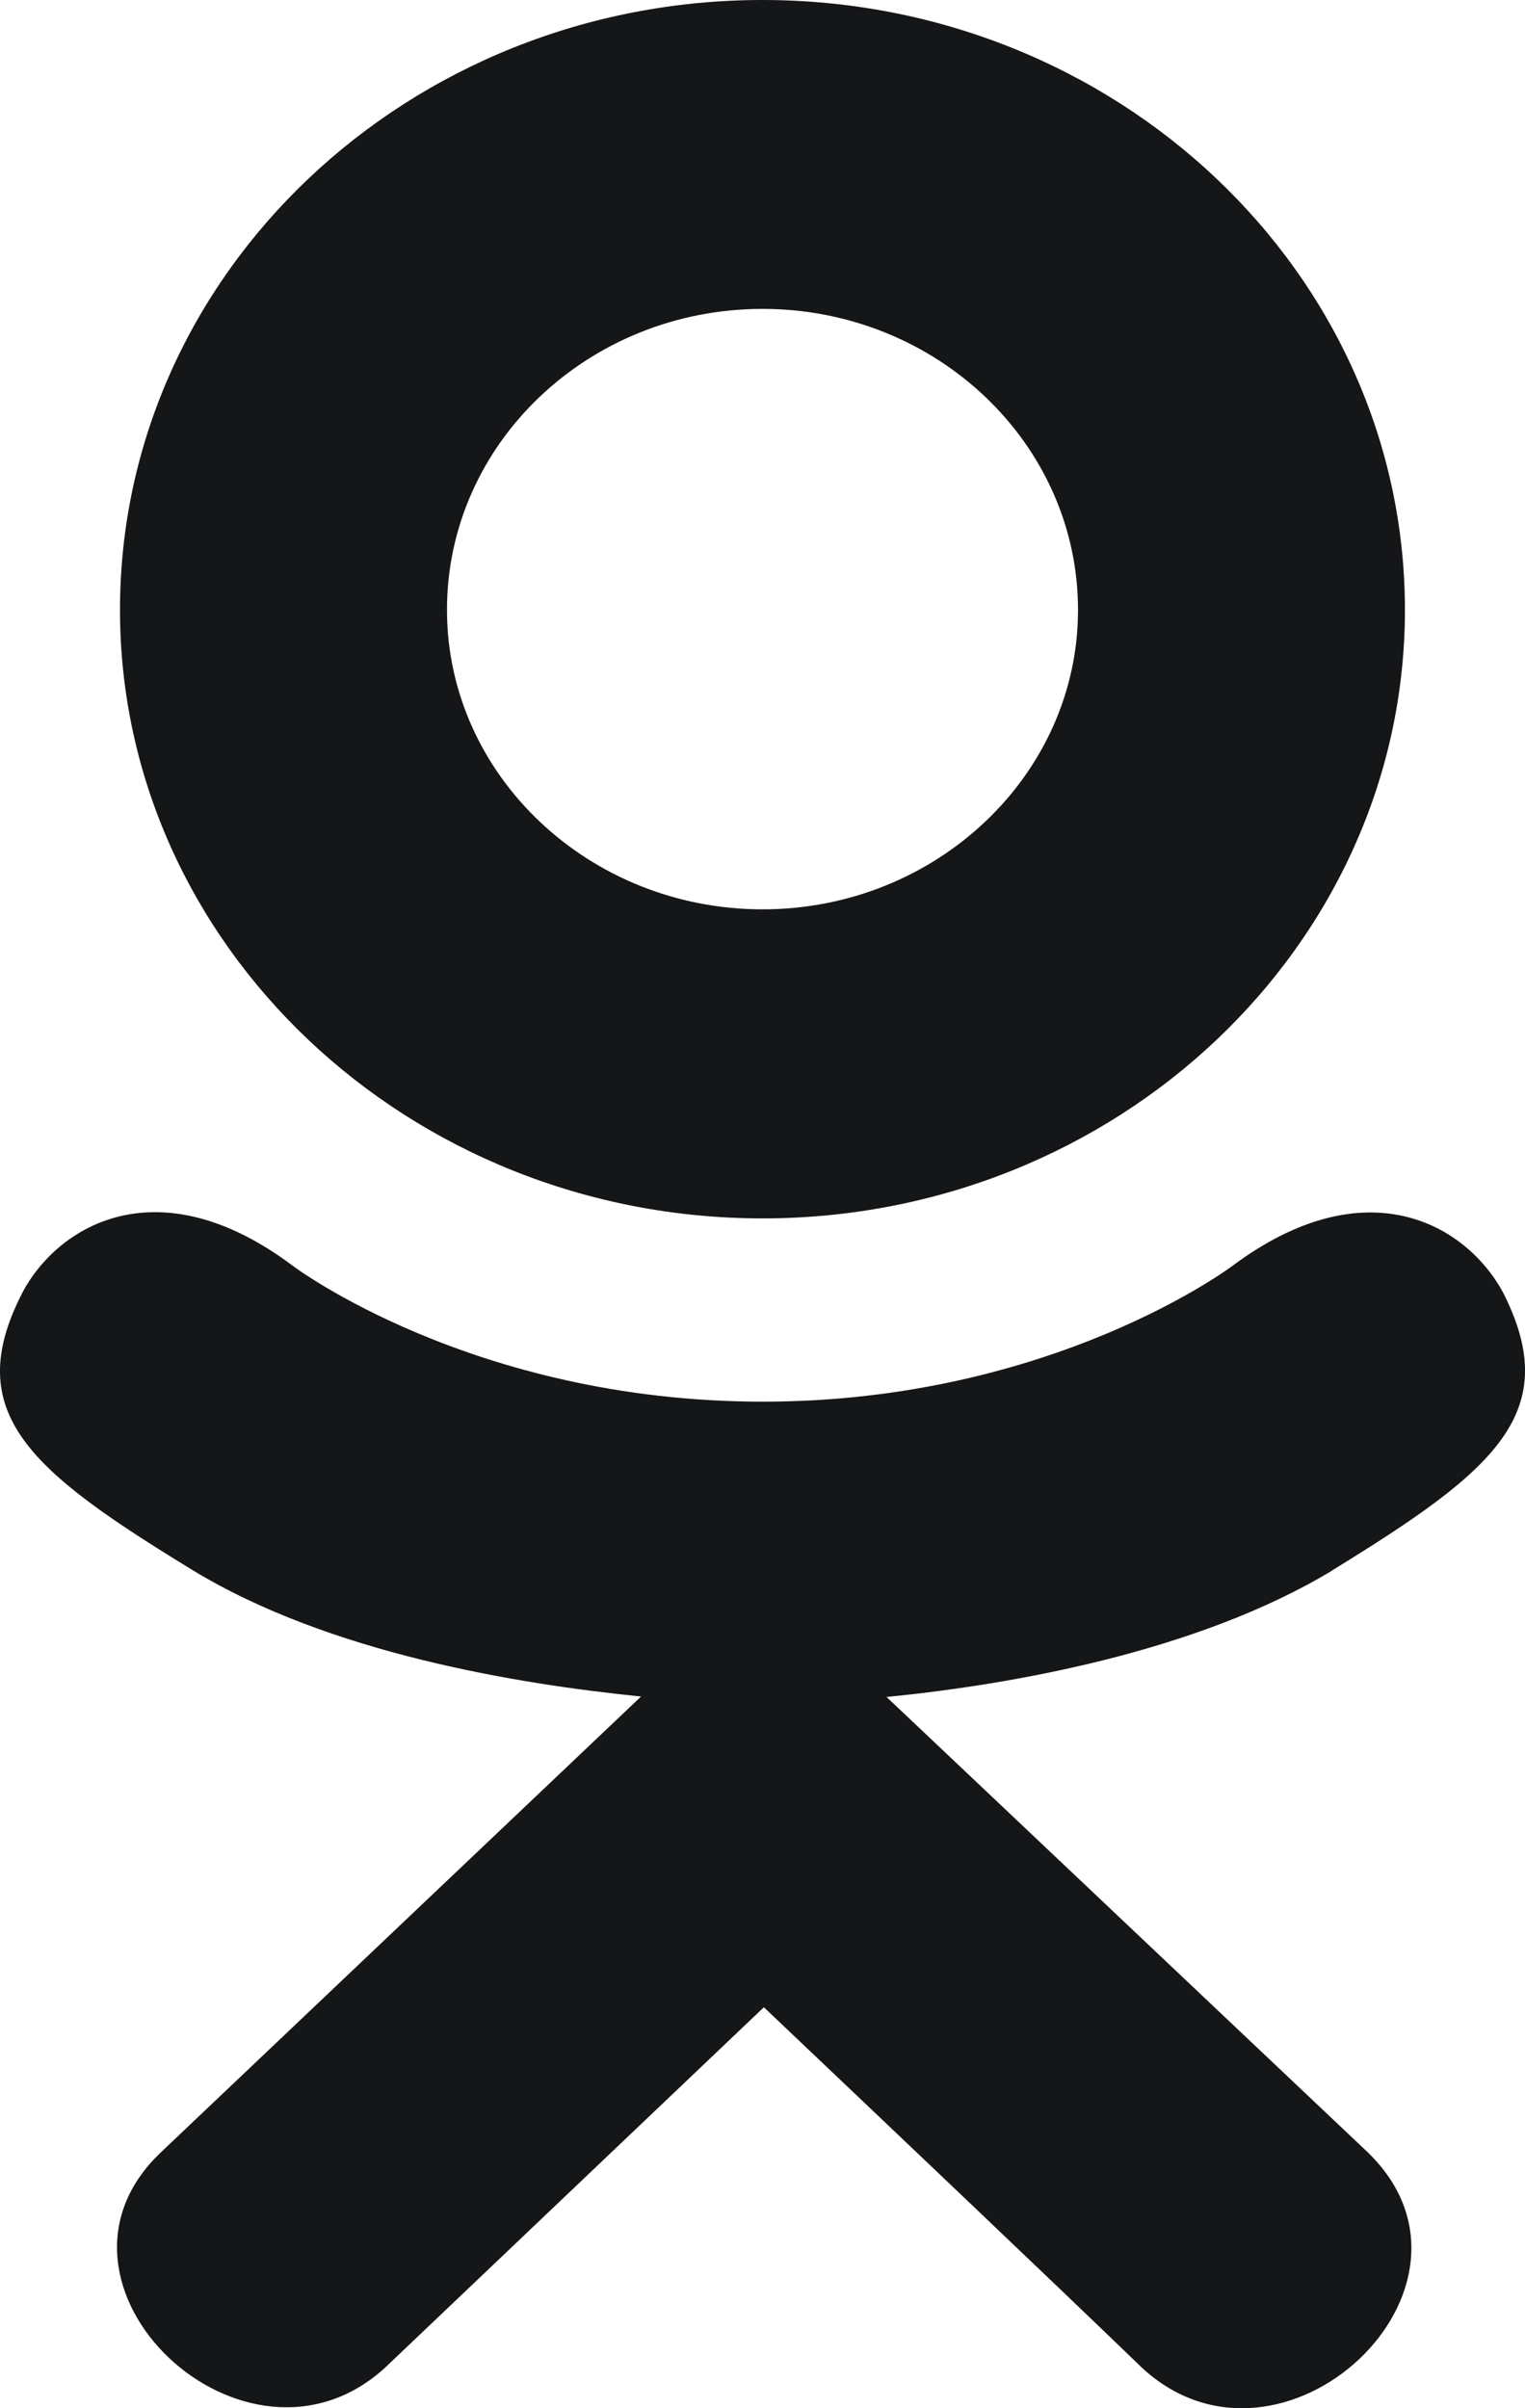 <svg width="19" height="30" fill="none" xmlns="http://www.w3.org/2000/svg"><path d="M.28 16.101c-.777 1.507.105 2.227 2.117 3.457 1.71 1.042 4.073 1.423 5.59 1.576l-5.98 5.676c-1.741 1.646 1.061 4.288 2.8 2.676l4.71-4.481c1.802 1.711 3.53 3.351 4.708 4.488 1.741 1.617 4.542-1.002 2.82-2.677-.129-.121-6.38-6.038-6-5.676 1.537-.152 3.864-.556 5.554-1.576v-.002c2.011-1.236 2.893-1.954 2.128-3.46-.463-.856-1.71-1.57-3.369-.335 0 0-2.241 1.694-5.855 1.694-3.616 0-5.856-1.693-5.856-1.693C1.99 14.524.737 15.245.28 16.1z" fill="#151618"/><path d="M9.5 15.178c4.406 0 8.004-3.398 8.004-7.58C17.504 3.397 13.906 0 9.5 0 5.093 0 1.495 3.397 1.495 7.598c0 4.182 3.598 7.58 8.005 7.58zm0-11.33c2.165 0 3.931 1.677 3.931 3.75 0 2.054-1.766 3.73-3.93 3.73-2.166 0-3.932-1.675-3.932-3.73-.001-2.074 1.765-3.75 3.931-3.75z" fill="#151618"/></svg>